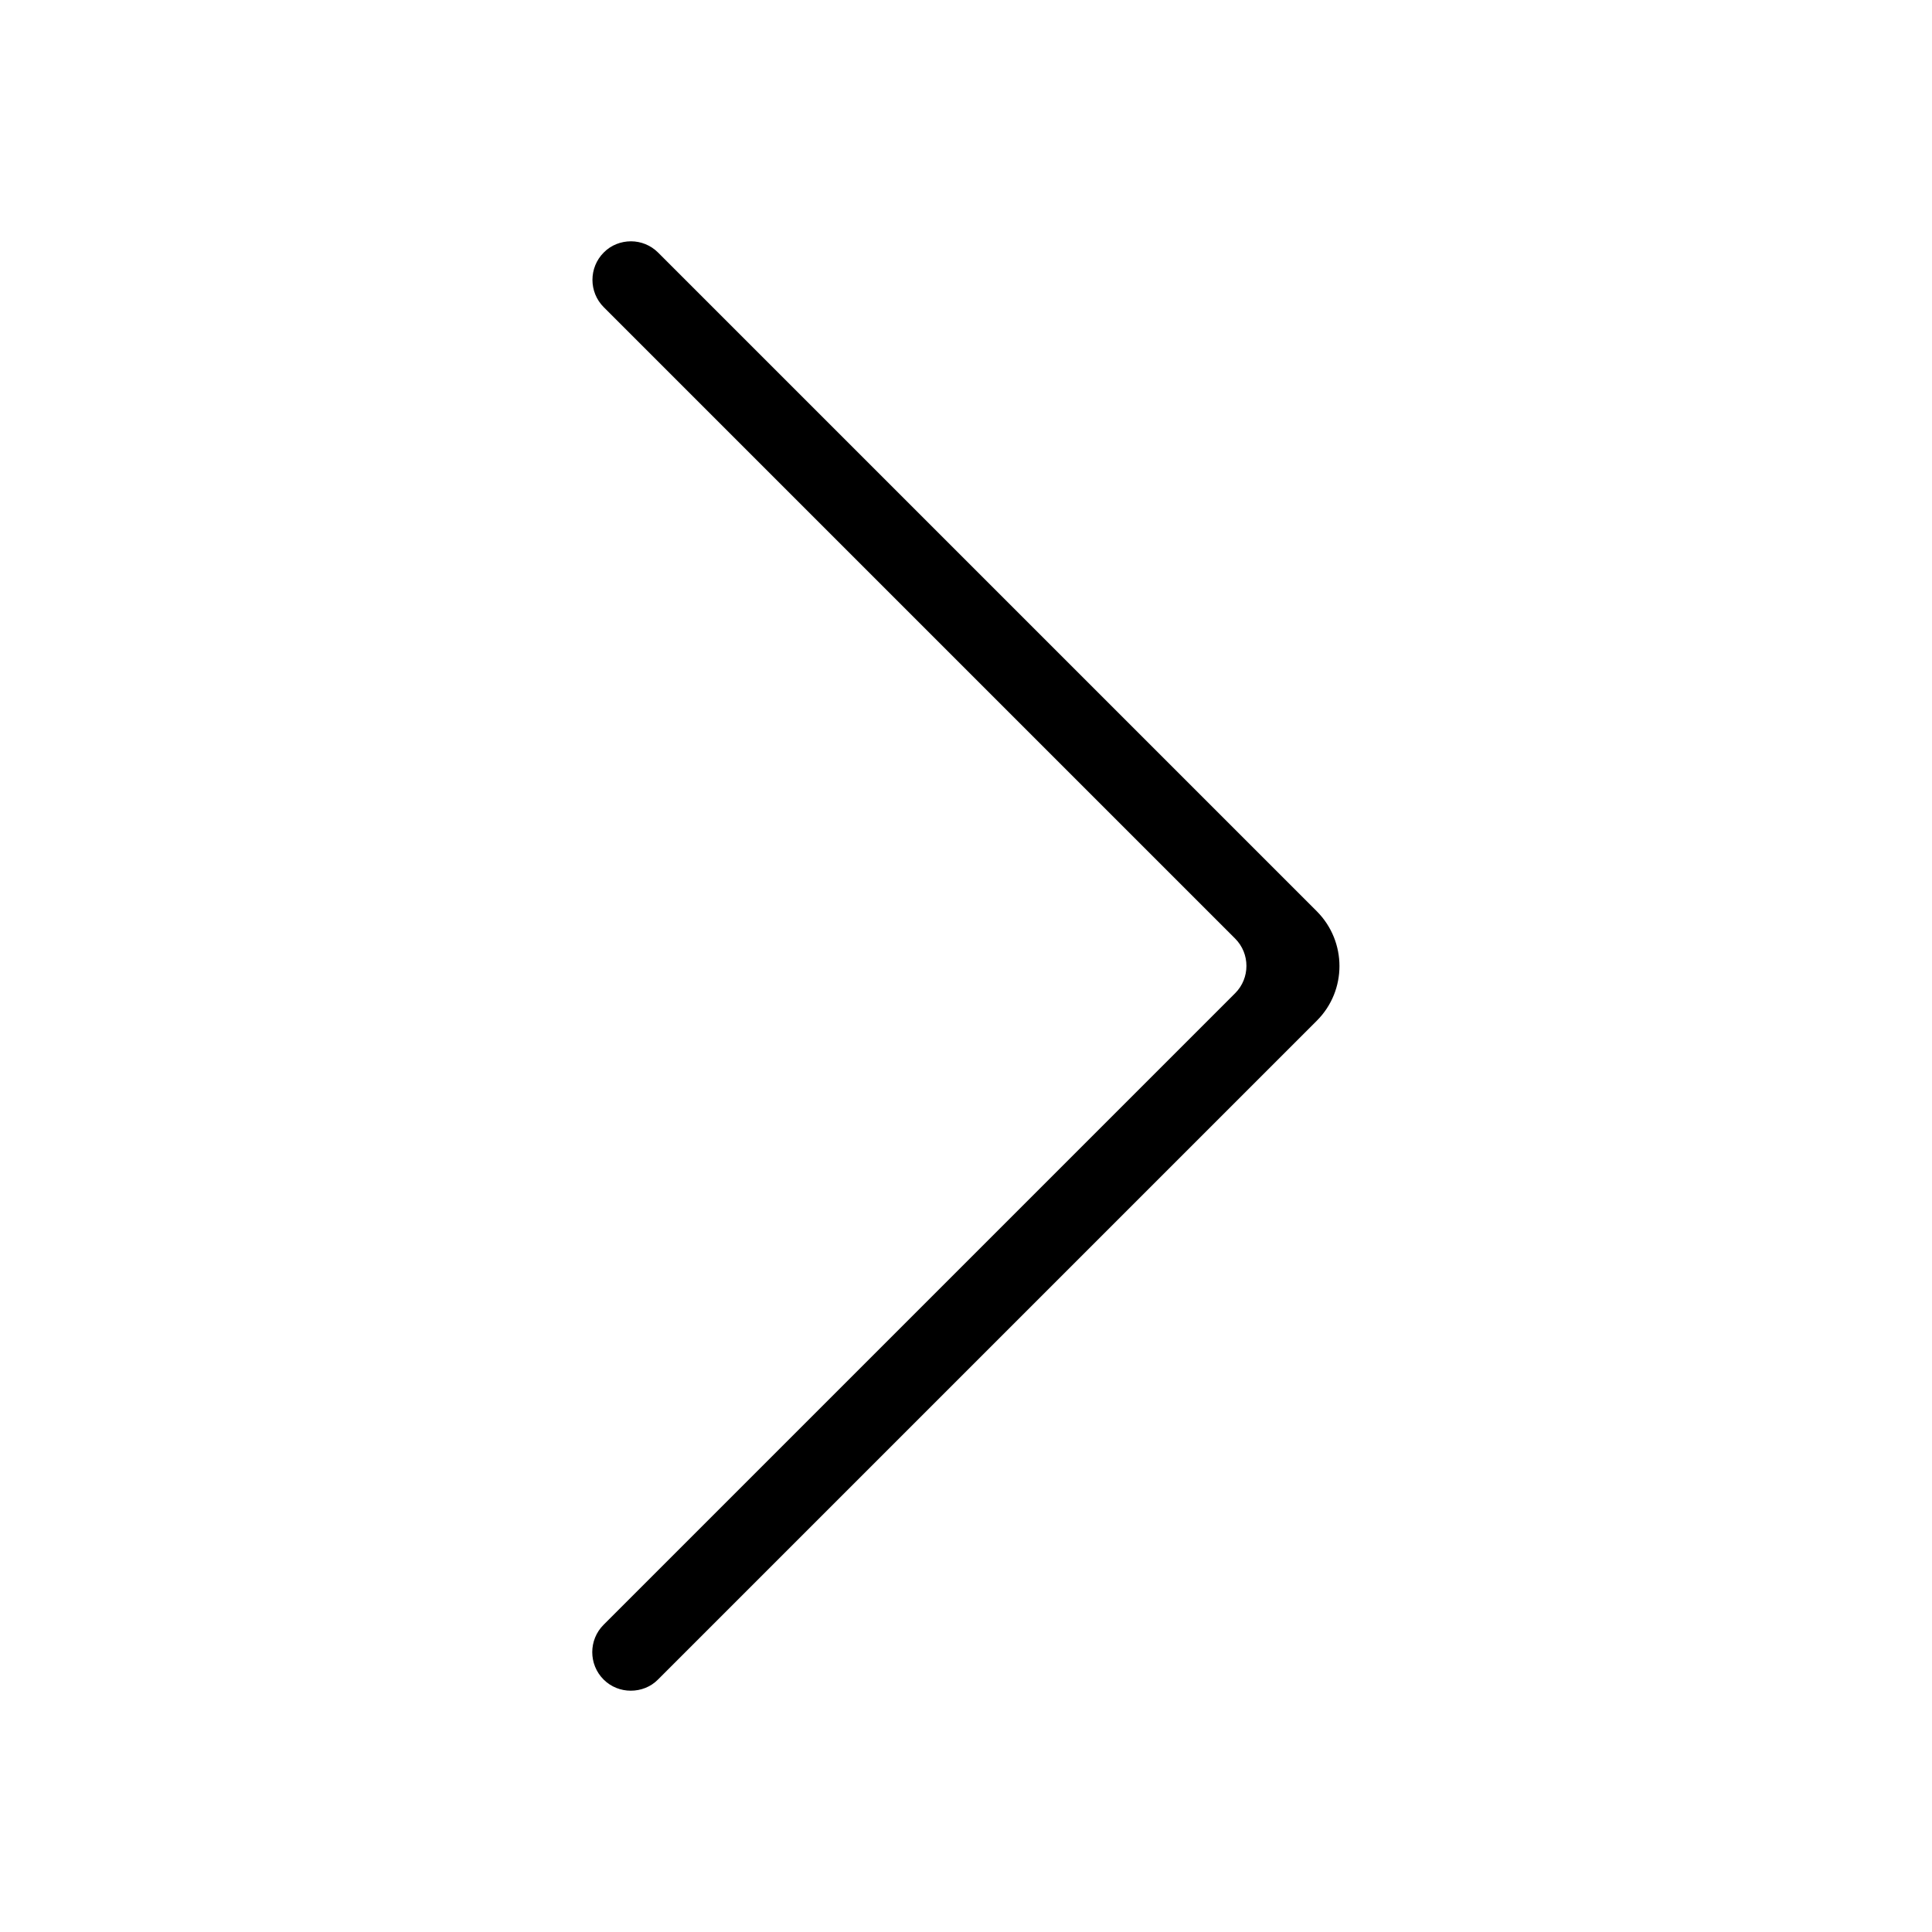 <?xml version="1.0" standalone="no"?><!DOCTYPE svg PUBLIC "-//W3C//DTD SVG 1.1//EN" "http://www.w3.org/Graphics/SVG/1.1/DTD/svg11.dtd"><svg t="1626074030985" class="icon" viewBox="0 0 1024 1024" version="1.1" xmlns="http://www.w3.org/2000/svg" p-id="2390" data-spm-anchor-id="a313x.7781069.0.i3" xmlns:xlink="http://www.w3.org/1999/xlink" width="200" height="200"><defs><style type="text/css"></style></defs><path d="M334.438 127.898c-5.222 0-10.547 1.946-14.438 5.939-7.987 7.987-7.987 20.992 0 28.979l334.643 334.643c7.987 7.987 7.987 20.992 0 28.979L319.898 861.184c-7.987 7.987-7.987 20.992 0 28.979 3.994 3.994 9.216 5.939 14.438 5.939s10.547-1.946 14.438-5.939l349.184-349.184c15.974-15.974 15.974-41.882 0-57.958l-349.184-349.184c-3.891-3.891-9.114-5.939-14.336-5.939z" p-id="2391" data-spm-anchor-id="a313x.7781069.0.i0" class="" fill="#000000"></path></svg>